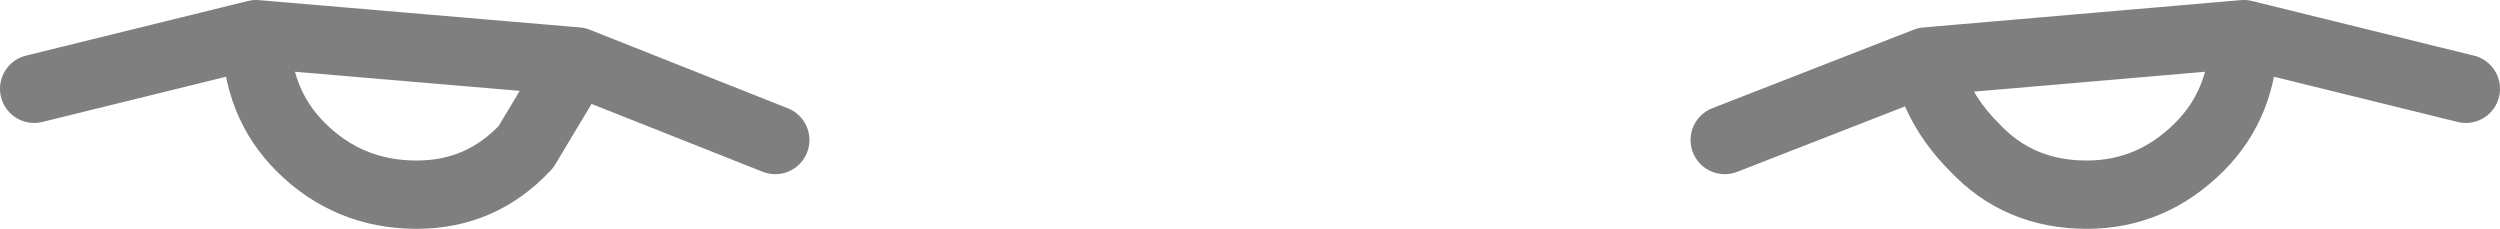 <?xml version="1.0" encoding="UTF-8" standalone="no"?>
<svg xmlns:xlink="http://www.w3.org/1999/xlink" height="3.35px" width="36.6px" xmlns="http://www.w3.org/2000/svg">
  <g transform="matrix(1.0, 0.0, 0.0, 1.0, -381.6, -135.1)">
    <path d="M385.35 135.6 Q385.35 136.6 386.0 137.25 386.7 137.95 387.7 137.95 388.65 137.95 389.3 137.25 L390.05 136.0 385.35 135.6 382.1 136.4 M392.95 137.15 L390.05 136.0 M417.7 136.4 L414.45 135.6 Q414.45 136.6 413.8 137.25 413.1 137.95 412.15 137.95 411.15 137.95 410.5 137.25 409.95 136.7 409.8 136.0 L406.85 137.15 M409.8 136.0 L414.45 135.6" fill="none" stroke="#000000" stroke-linecap="round" stroke-linejoin="round" stroke-opacity="0.502" stroke-width="1.0"/>
  </g>
</svg>

